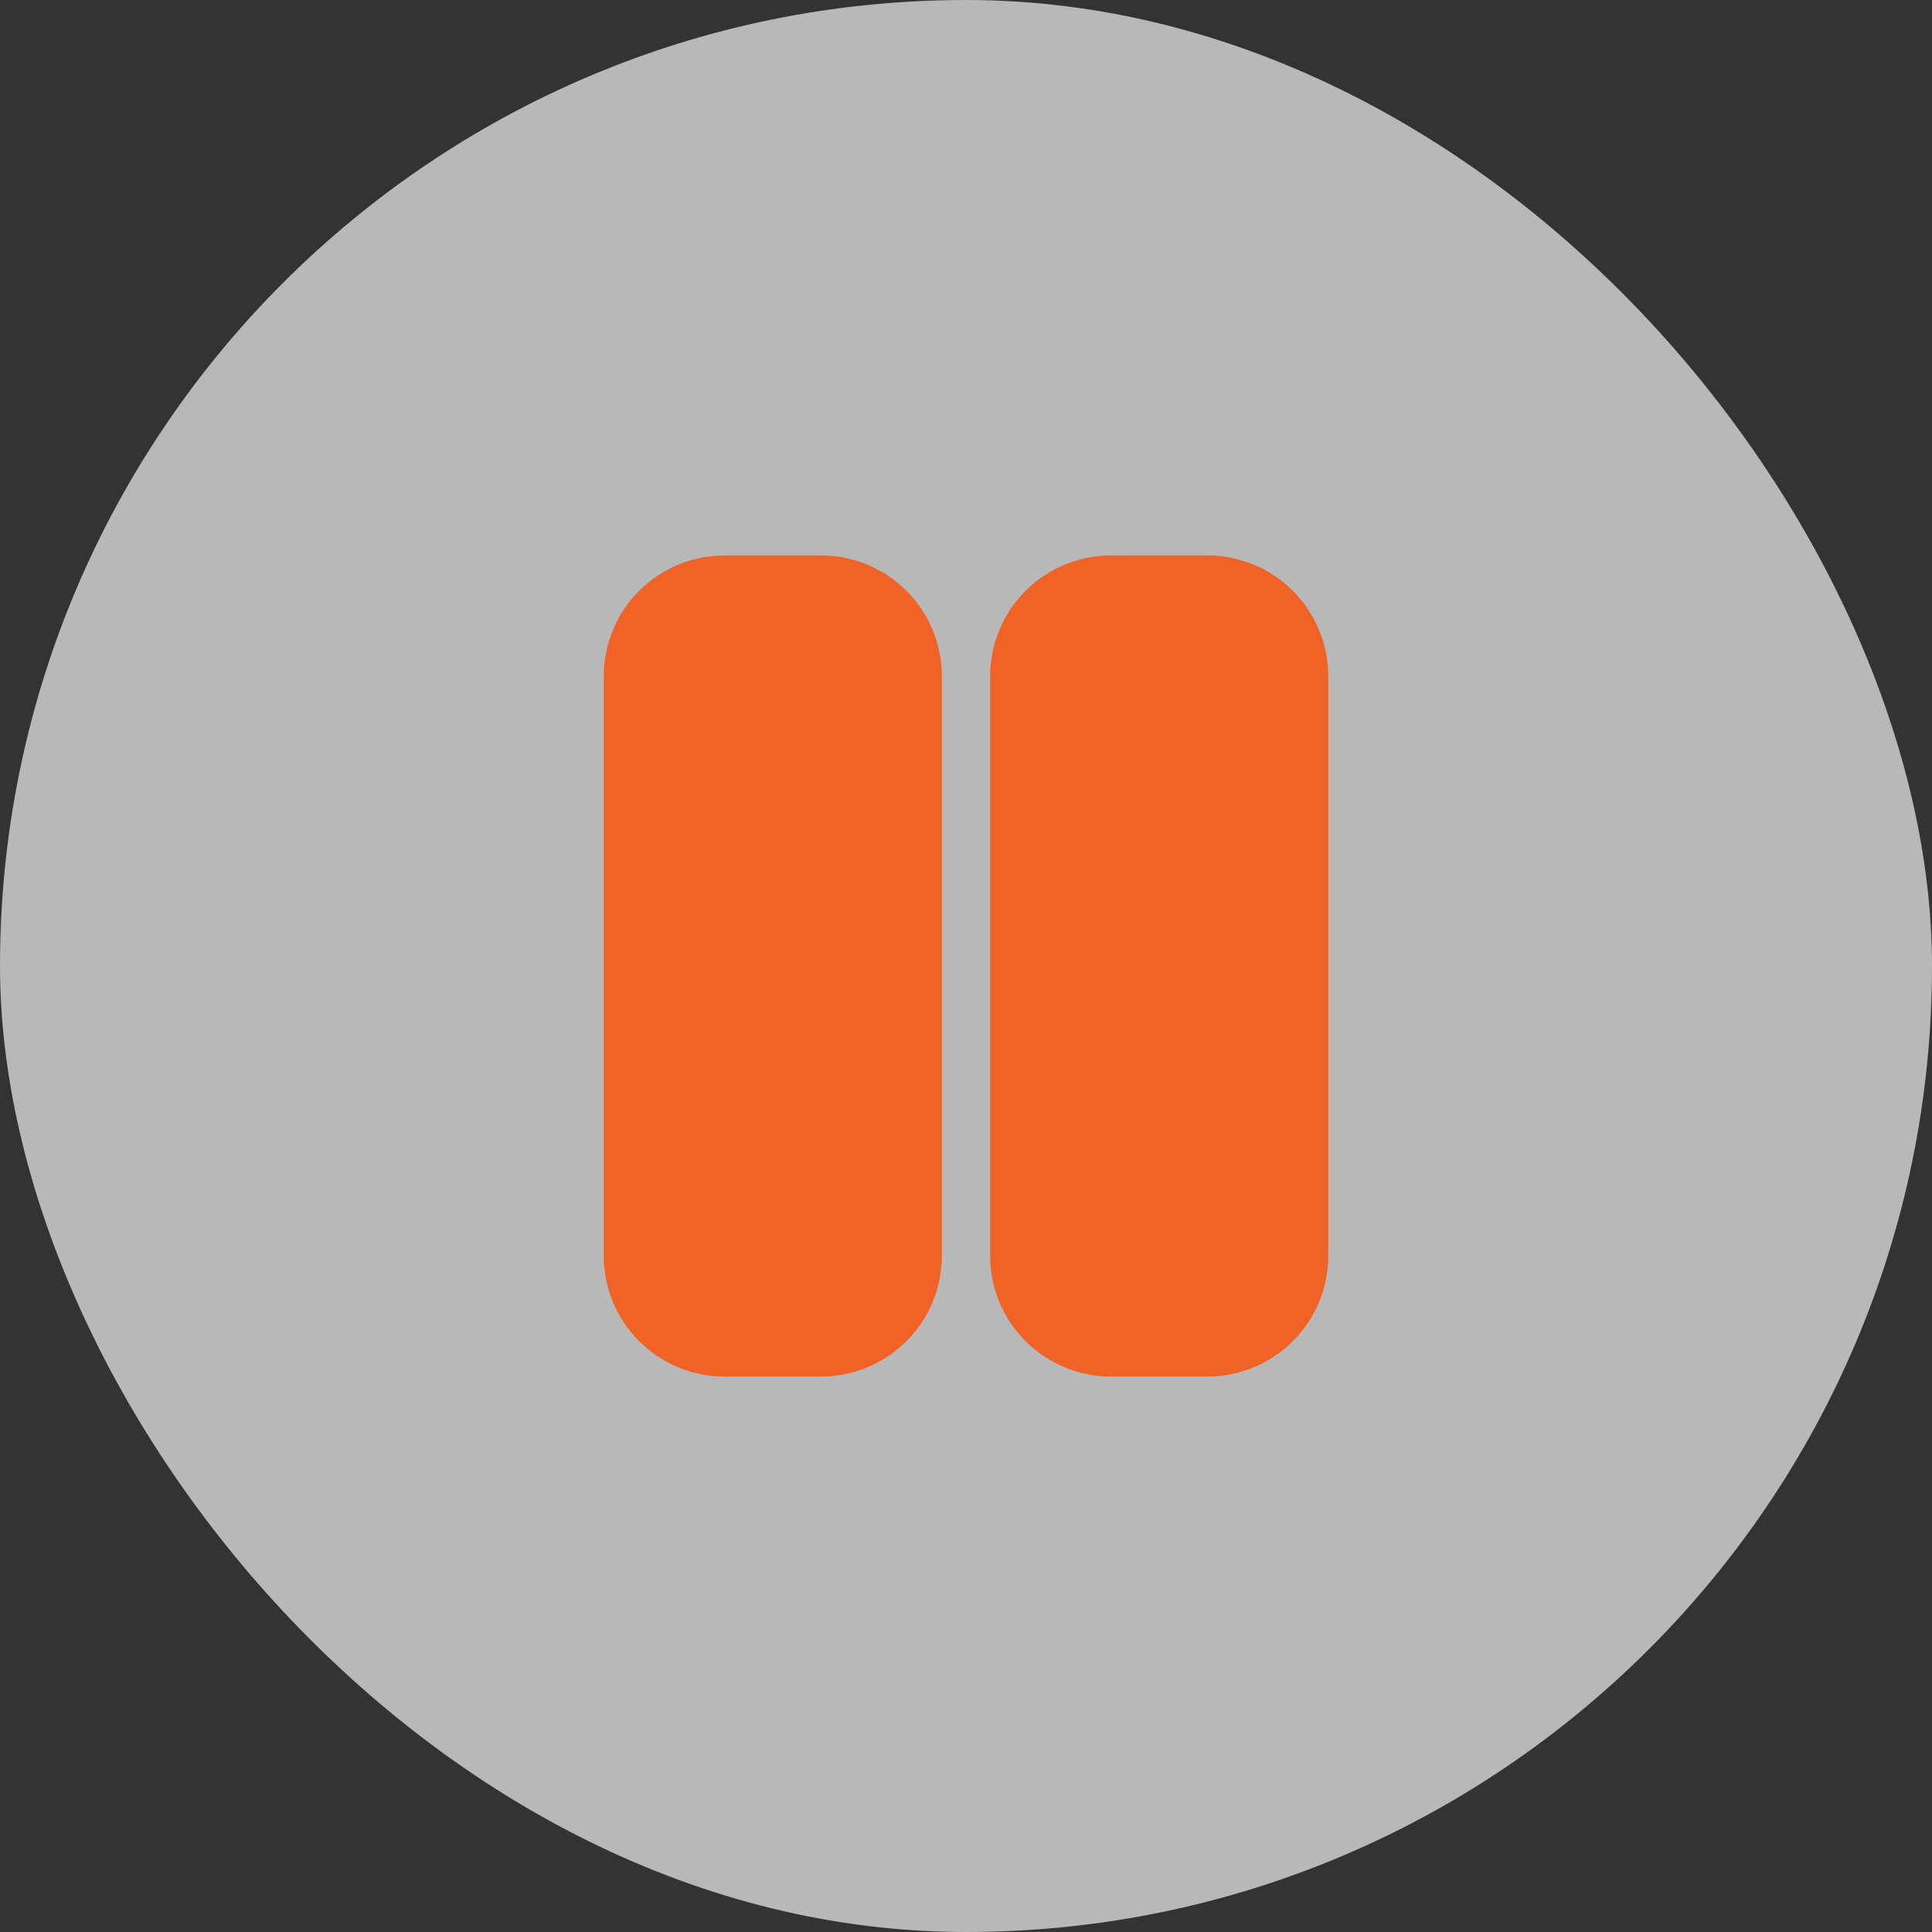 <svg width="40" height="40" viewBox="0 0 40 40" fill="none" xmlns="http://www.w3.org/2000/svg">
<rect x="0" y="0" width="40" height="40" fill="#333333" stroke="none"/>
<rect width="40" height="40" rx="20" fill="white" fill-opacity="0.65"/>
<path d="M17 12H15C14.47 12 13.961 12.211 13.586 12.586C13.211 12.961 13 13.47 13 14V26C13 26.53 13.211 27.039 13.586 27.414C13.961 27.789 14.47 28 15 28H17C17.53 28 18.039 27.789 18.414 27.414C18.789 27.039 19 26.53 19 26V14C19 13.47 18.789 12.961 18.414 12.586C18.039 12.211 17.53 12 17 12Z" fill="#F06225"/>
<path d="M25 12H23C22.47 12 21.961 12.211 21.586 12.586C21.211 12.961 21 13.47 21 14V26C21 26.53 21.211 27.039 21.586 27.414C21.961 27.789 22.47 28 23 28H25C25.53 28 26.039 27.789 26.414 27.414C26.789 27.039 27 26.53 27 26V14C27 13.47 26.789 12.961 26.414 12.586C26.039 12.211 25.53 12 25 12Z" fill="#F06225"/>
<path d="M17 12H15C14.47 12 13.961 12.211 13.586 12.586C13.211 12.961 13 13.47 13 14V26C13 26.53 13.211 27.039 13.586 27.414C13.961 27.789 14.47 28 15 28H17C17.53 28 18.039 27.789 18.414 27.414C18.789 27.039 19 26.53 19 26V14C19 13.47 18.789 12.961 18.414 12.586C18.039 12.211 17.53 12 17 12Z" stroke="#F06225"/>
<path d="M25 12H23C22.47 12 21.961 12.211 21.586 12.586C21.211 12.961 21 13.47 21 14V26C21 26.53 21.211 27.039 21.586 27.414C21.961 27.789 22.47 28 23 28H25C25.53 28 26.039 27.789 26.414 27.414C26.789 27.039 27 26.53 27 26V14C27 13.47 26.789 12.961 26.414 12.586C26.039 12.211 25.53 12 25 12Z" stroke="#F06225"/>
</svg>
